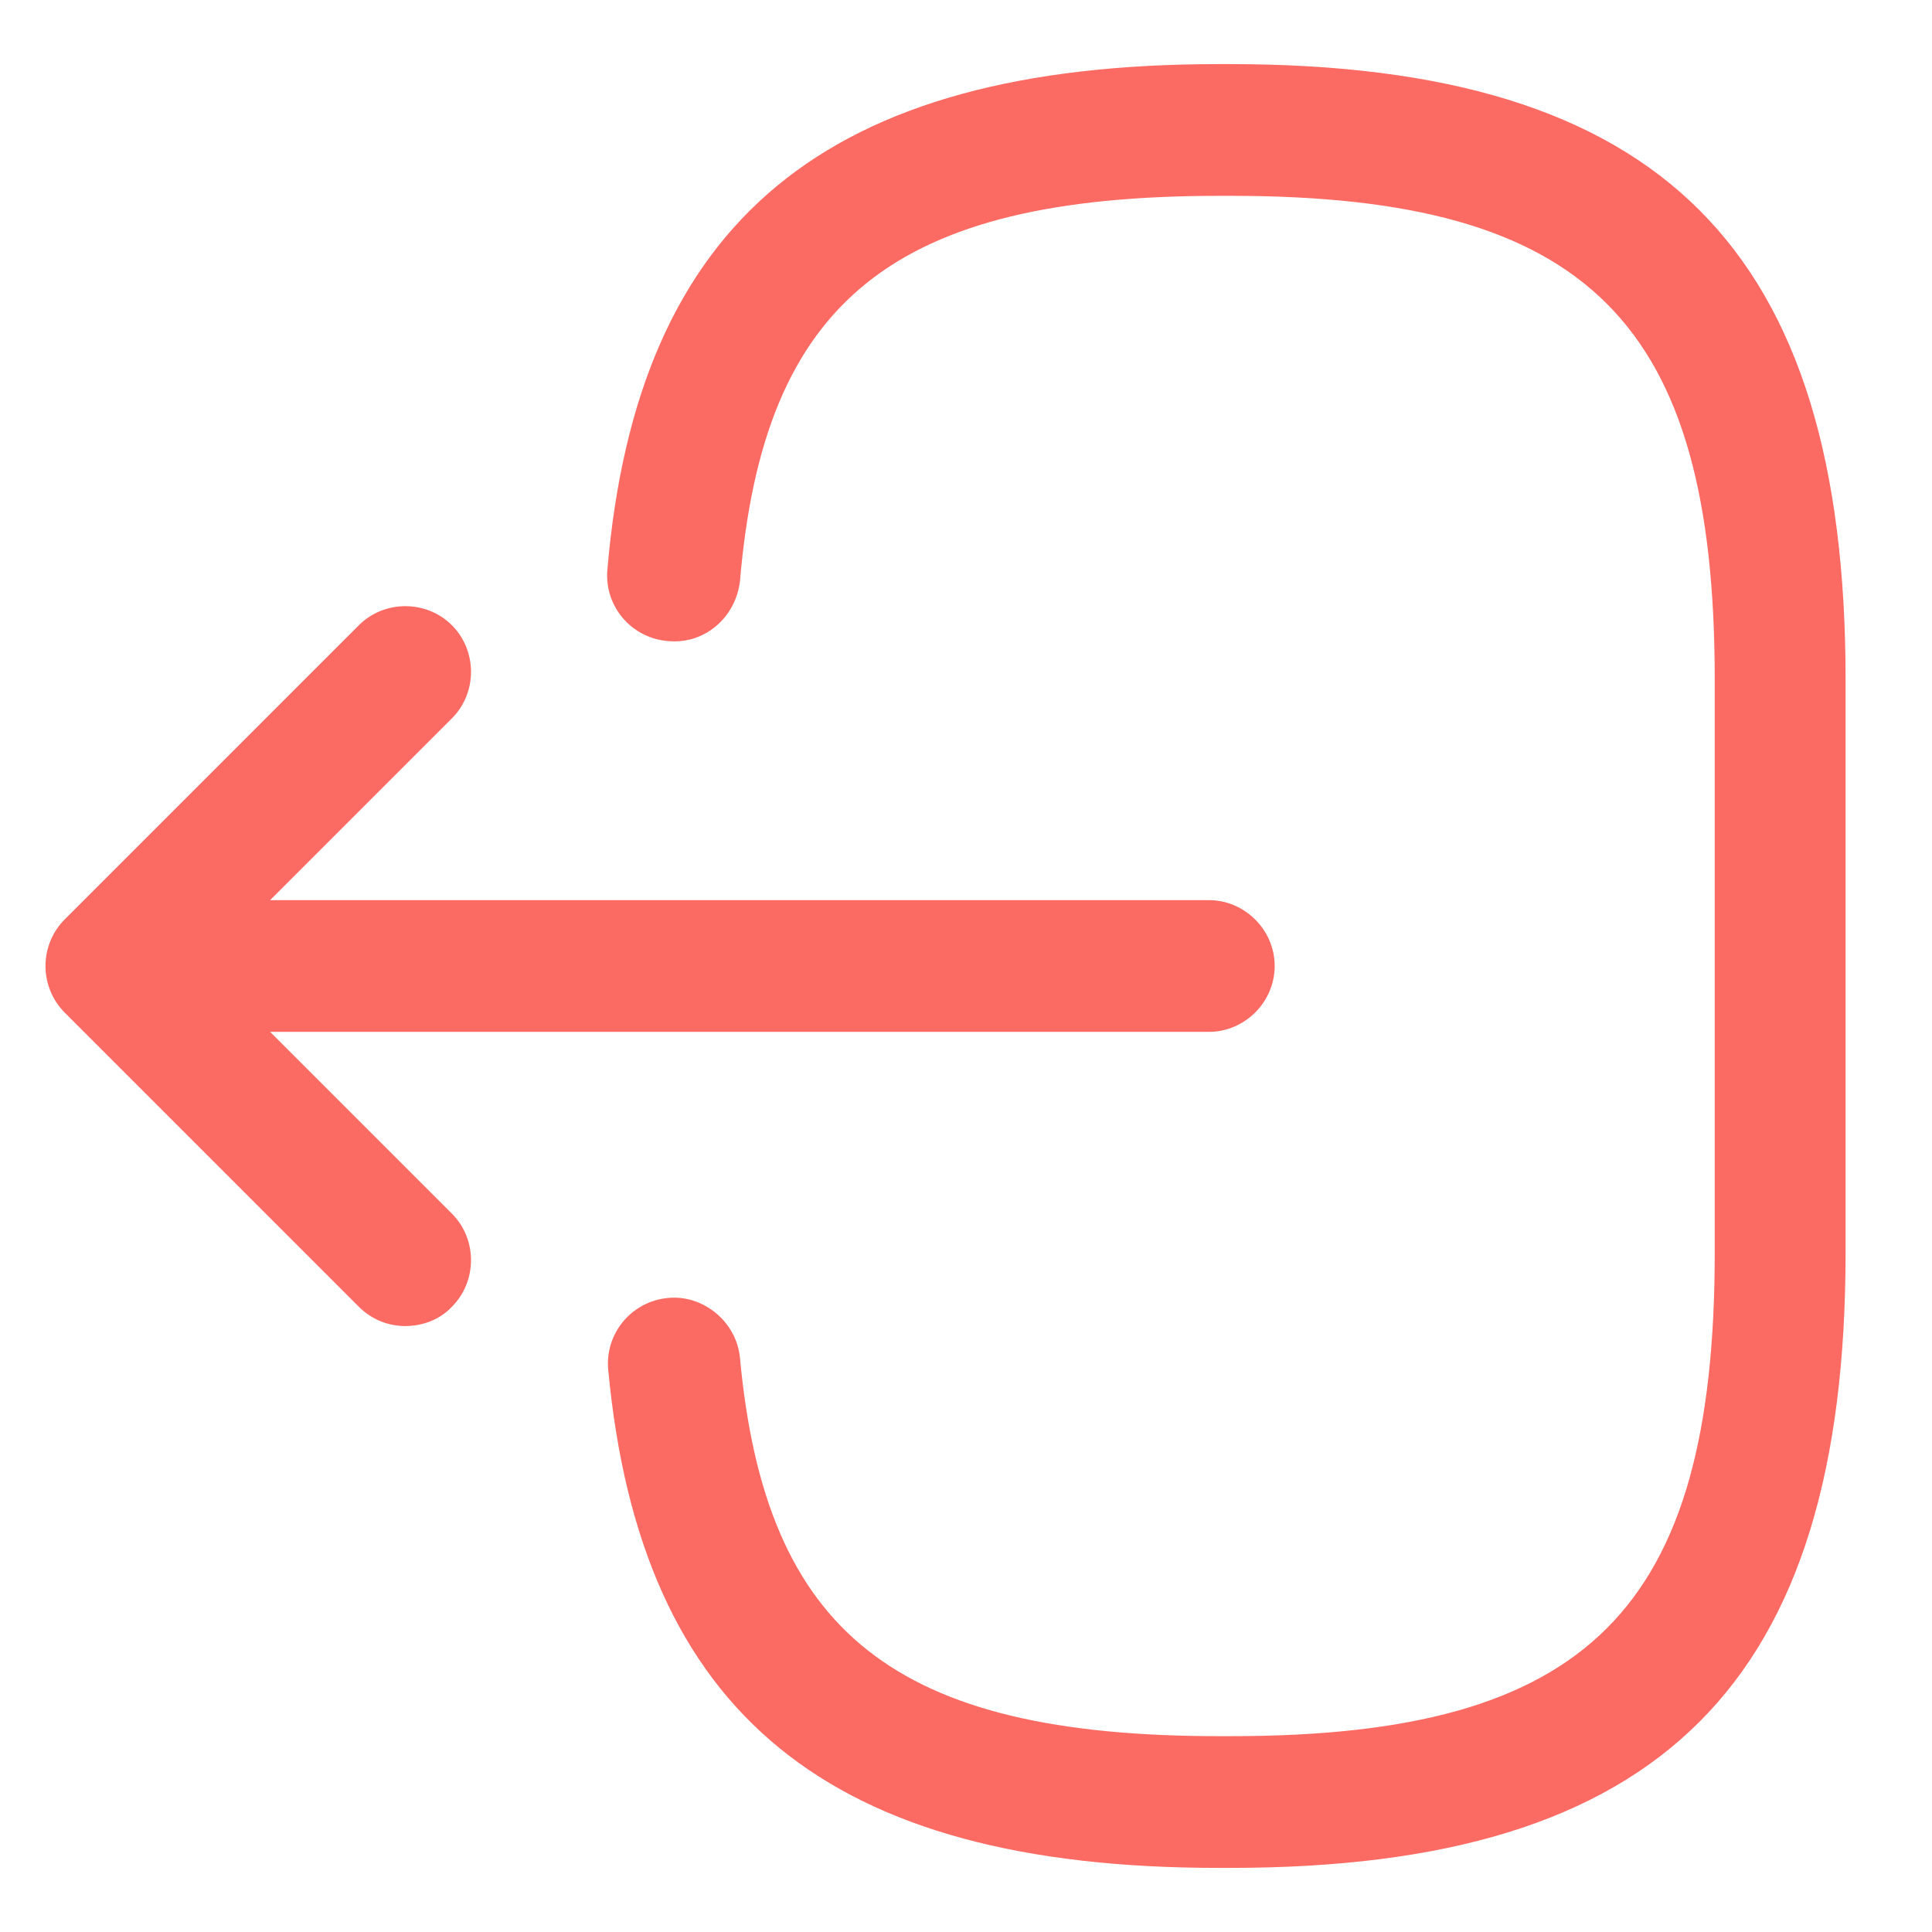 <svg width="22" height="22" viewBox="0 0 22 22" fill="none" xmlns="http://www.w3.org/2000/svg">
<path d="M14.006 21.27H13.876C9.436 21.27 7.296 19.52 6.926 15.6C6.886 15.19 7.186 14.82 7.606 14.78C8.006 14.74 8.386 15.05 8.426 15.46C8.716 18.6 10.196 19.77 13.886 19.77H14.016C18.086 19.77 19.526 18.33 19.526 14.26V7.74C19.526 3.67 18.086 2.23 14.016 2.23H13.886C10.176 2.23 8.696 3.42 8.426 6.62C8.376 7.03 8.026 7.34 7.606 7.3C7.507 7.292 7.411 7.265 7.323 7.22C7.235 7.175 7.157 7.114 7.092 7.038C7.028 6.963 6.98 6.876 6.949 6.782C6.919 6.688 6.908 6.589 6.916 6.49C7.256 2.51 9.406 0.73 13.876 0.73H14.006C18.916 0.73 21.016 2.83 21.016 7.74V14.26C21.016 19.17 18.916 21.27 14.006 21.27Z" fill="#FB6B63"/>
<path d="M13.765 11.75H2.385C1.976 11.75 1.635 11.41 1.635 11C1.635 10.59 1.976 10.25 2.385 10.25H13.765C14.175 10.25 14.515 10.59 14.515 11C14.515 11.41 14.175 11.75 13.765 11.75Z" fill="#FB6B63"/>
<path d="M4.616 15.1C4.426 15.1 4.236 15.03 4.086 14.88L0.736 11.53C0.596 11.389 0.518 11.198 0.518 11C0.518 10.802 0.596 10.611 0.736 10.47L4.086 7.12C4.376 6.83 4.856 6.83 5.146 7.12C5.436 7.41 5.436 7.89 5.146 8.18L2.326 11L5.146 13.82C5.436 14.11 5.436 14.59 5.146 14.88C5.006 15.03 4.806 15.1 4.616 15.1Z" fill="#FB6B63"/>
</svg>
